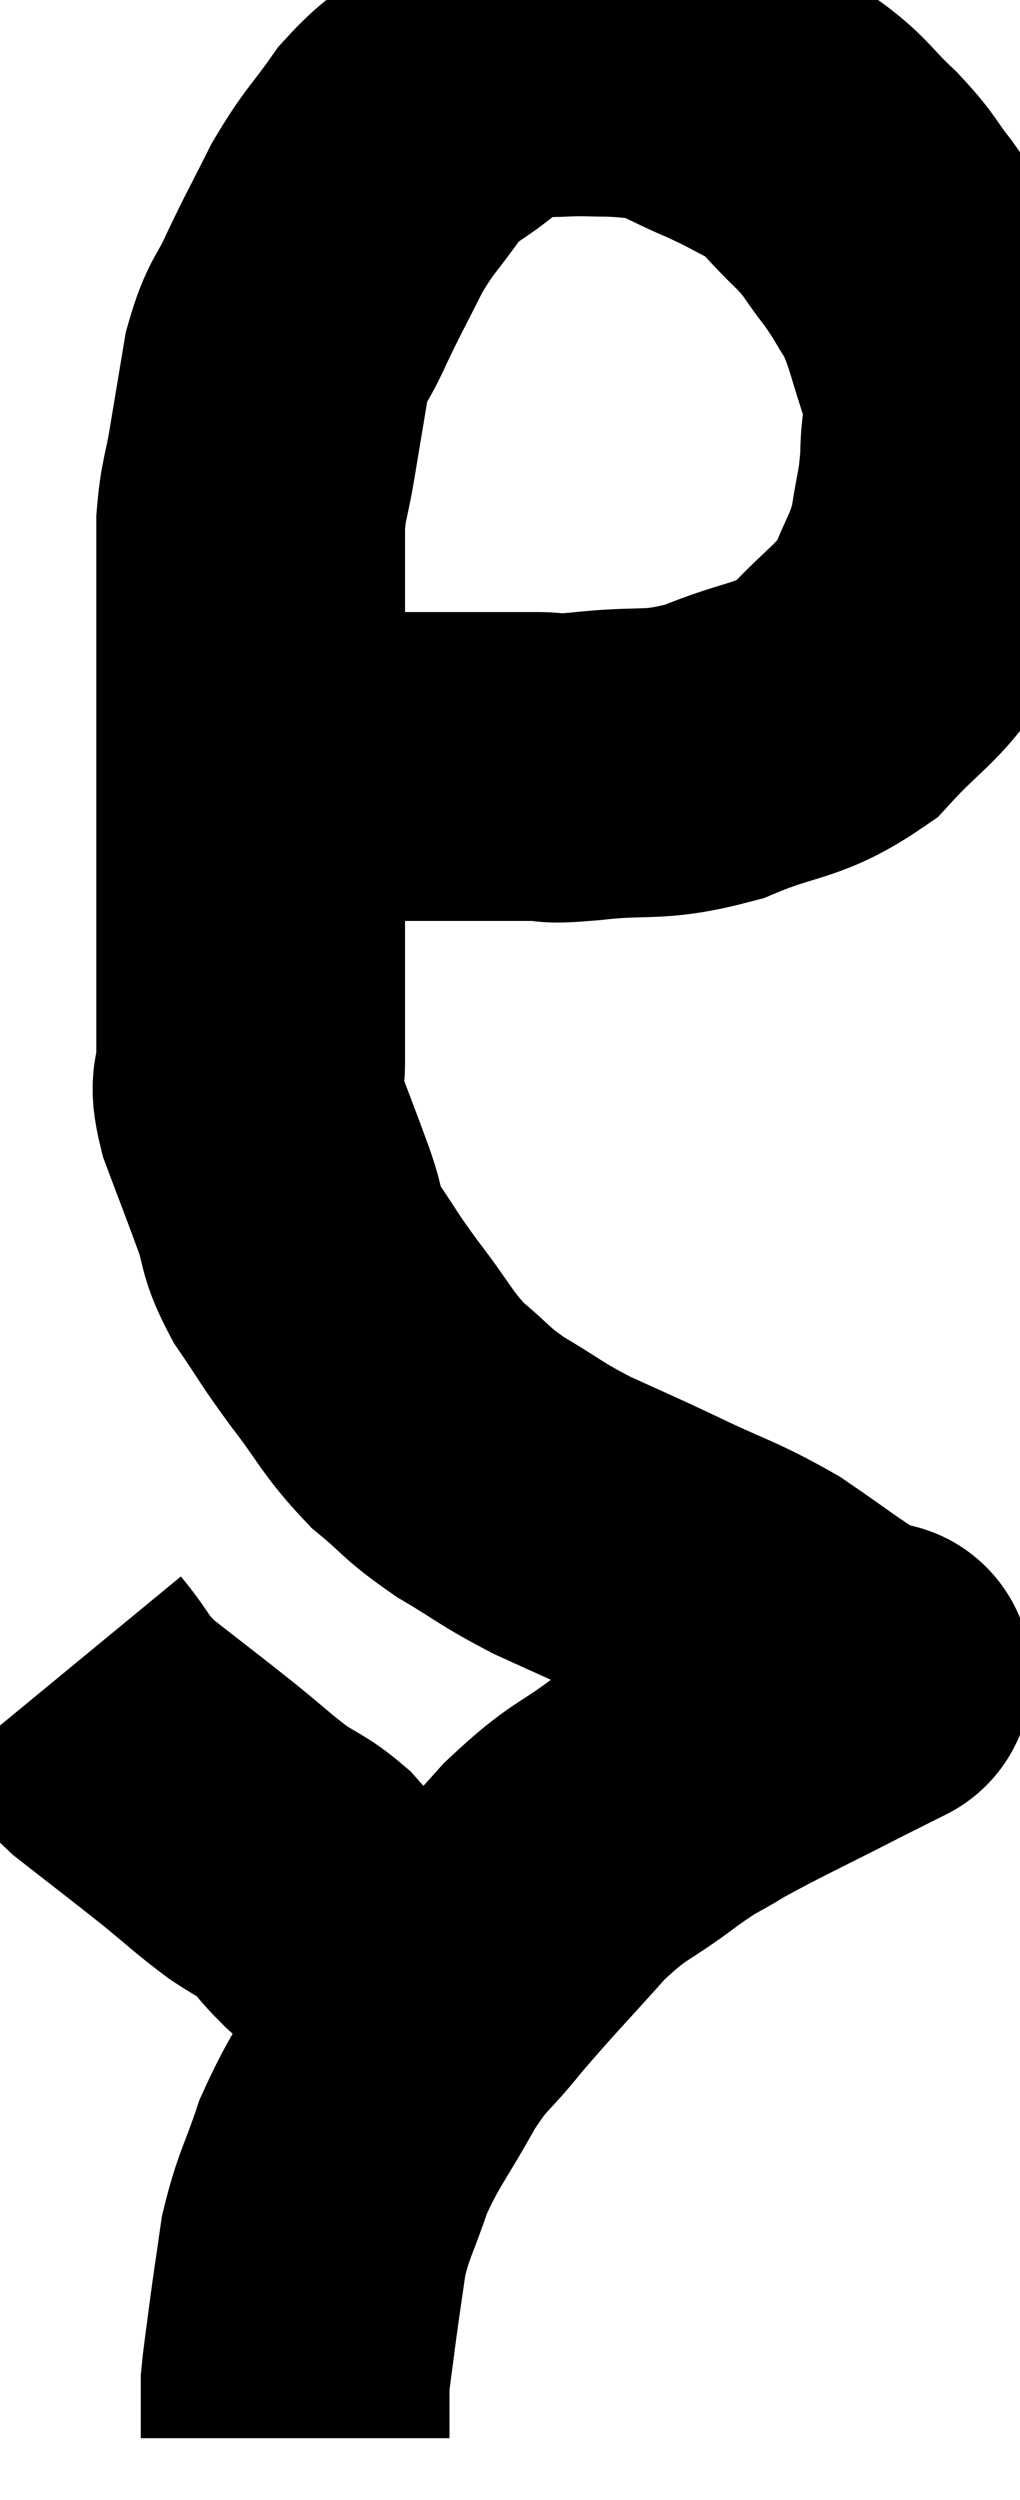 <svg xmlns="http://www.w3.org/2000/svg" viewBox="16.34 5.473 16.52 40.467" width="16.52" height="40.467"><path d="M 21.36 17.88 C 21.42 17.88, 21.375 17.88, 21.48 17.88 C 21.63 17.88, 21.585 17.88, 21.78 17.88 C 22.02 17.88, 22.02 17.88, 22.26 17.88 C 22.5 17.88, 22.395 17.88, 22.74 17.88 C 23.19 17.88, 23.07 17.88, 23.64 17.88 C 24.33 17.88, 24.48 17.88, 25.02 17.88 C 25.41 17.88, 25.08 17.94, 25.8 17.88 C 26.85 17.76, 26.88 17.91, 27.9 17.64 C 28.89 17.22, 29.07 17.355, 29.88 16.8 C 30.51 16.11, 30.705 16.08, 31.14 15.42 C 31.38 14.79, 31.455 14.79, 31.62 14.16 C 31.71 13.53, 31.755 13.53, 31.8 12.9 C 31.8 12.27, 31.935 12.345, 31.8 11.64 C 31.53 10.86, 31.53 10.68, 31.26 10.08 C 30.99 9.66, 31.02 9.66, 30.72 9.24 C 30.39 8.82, 30.465 8.835, 30.06 8.4 C 29.58 7.95, 29.58 7.845, 29.1 7.5 C 28.62 7.26, 28.665 7.26, 28.14 7.02 C 27.57 6.78, 27.48 6.675, 27 6.54 C 26.61 6.51, 26.61 6.495, 26.22 6.48 C 25.83 6.48, 25.875 6.465, 25.44 6.48 C 24.96 6.51, 24.885 6.42, 24.48 6.54 C 24.15 6.75, 24.24 6.645, 23.82 6.96 C 23.31 7.38, 23.265 7.29, 22.8 7.8 C 22.38 8.4, 22.335 8.37, 21.96 9 C 21.63 9.66, 21.585 9.72, 21.3 10.32 C 21.06 10.86, 21 10.77, 20.82 11.4 C 20.7 12.12, 20.685 12.21, 20.58 12.84 C 20.49 13.38, 20.445 13.38, 20.4 13.92 C 20.4 14.46, 20.4 14.49, 20.4 15 C 20.4 15.48, 20.4 15.375, 20.4 15.96 C 20.4 16.65, 20.4 16.725, 20.4 17.34 C 20.4 17.88, 20.4 17.895, 20.4 18.42 C 20.4 18.93, 20.4 18.945, 20.4 19.44 C 20.4 19.92, 20.4 19.815, 20.4 20.4 C 20.4 21.09, 20.4 21.21, 20.4 21.78 C 20.4 22.23, 20.4 22.26, 20.4 22.68 C 20.4 23.07, 20.265 22.905, 20.4 23.46 C 20.67 24.18, 20.715 24.285, 20.94 24.9 C 21.12 25.41, 21.015 25.38, 21.3 25.92 C 21.69 26.49, 21.63 26.445, 22.08 27.06 C 22.59 27.72, 22.59 27.84, 23.1 28.38 C 23.61 28.8, 23.535 28.815, 24.12 29.22 C 24.78 29.61, 24.75 29.64, 25.44 30 C 26.16 30.33, 26.085 30.285, 26.88 30.66 C 27.75 31.08, 27.855 31.065, 28.62 31.5 C 29.28 31.95, 29.475 32.115, 29.94 32.4 C 30.21 32.52, 30.345 32.58, 30.48 32.64 C 30.48 32.64, 30.48 32.64, 30.48 32.64 C 30.48 32.64, 30.48 32.64, 30.48 32.64 C 30.48 32.64, 30.63 32.565, 30.48 32.64 C 30.18 32.79, 30.555 32.595, 29.88 32.94 C 28.83 33.48, 28.545 33.6, 27.78 34.02 C 27.3 34.32, 27.435 34.185, 26.82 34.62 C 26.07 35.19, 26.07 35.055, 25.32 35.76 C 24.57 36.6, 24.435 36.72, 23.82 37.44 C 23.34 38.04, 23.34 37.905, 22.86 38.64 C 22.38 39.51, 22.26 39.585, 21.9 40.38 C 21.66 41.1, 21.585 41.145, 21.42 41.82 C 21.33 42.45, 21.315 42.525, 21.24 43.08 C 21.18 43.56, 21.15 43.725, 21.12 44.04 C 21.12 44.19, 21.12 44.115, 21.12 44.34 C 21.12 44.64, 21.12 44.79, 21.12 44.94 C 21.12 44.94, 21.12 44.94, 21.12 44.94 L 21.12 44.94" fill="none" stroke="black" stroke-width="5"></path><path d="M 17.34 32.58 C 17.76 33.09, 17.625 33.075, 18.18 33.6 C 18.87 34.14, 18.975 34.215, 19.56 34.68 C 20.04 35.07, 20.1 35.145, 20.52 35.46 C 20.88 35.7, 20.94 35.685, 21.24 35.94 C 21.48 36.21, 21.42 36.18, 21.72 36.48 C 22.08 36.81, 22.23 36.93, 22.44 37.14 C 22.5 37.23, 22.485 37.26, 22.56 37.32 C 22.65 37.35, 22.695 37.365, 22.74 37.38 C 22.74 37.38, 22.74 37.38, 22.74 37.38 C 22.74 37.38, 22.74 37.38, 22.74 37.38 C 22.74 37.38, 22.74 37.38, 22.74 37.38 C 22.74 37.38, 22.695 37.35, 22.74 37.38 C 22.83 37.44, 22.875 37.47, 22.92 37.5 L 22.92 37.5" fill="none" stroke="black" stroke-width="5"></path></svg>